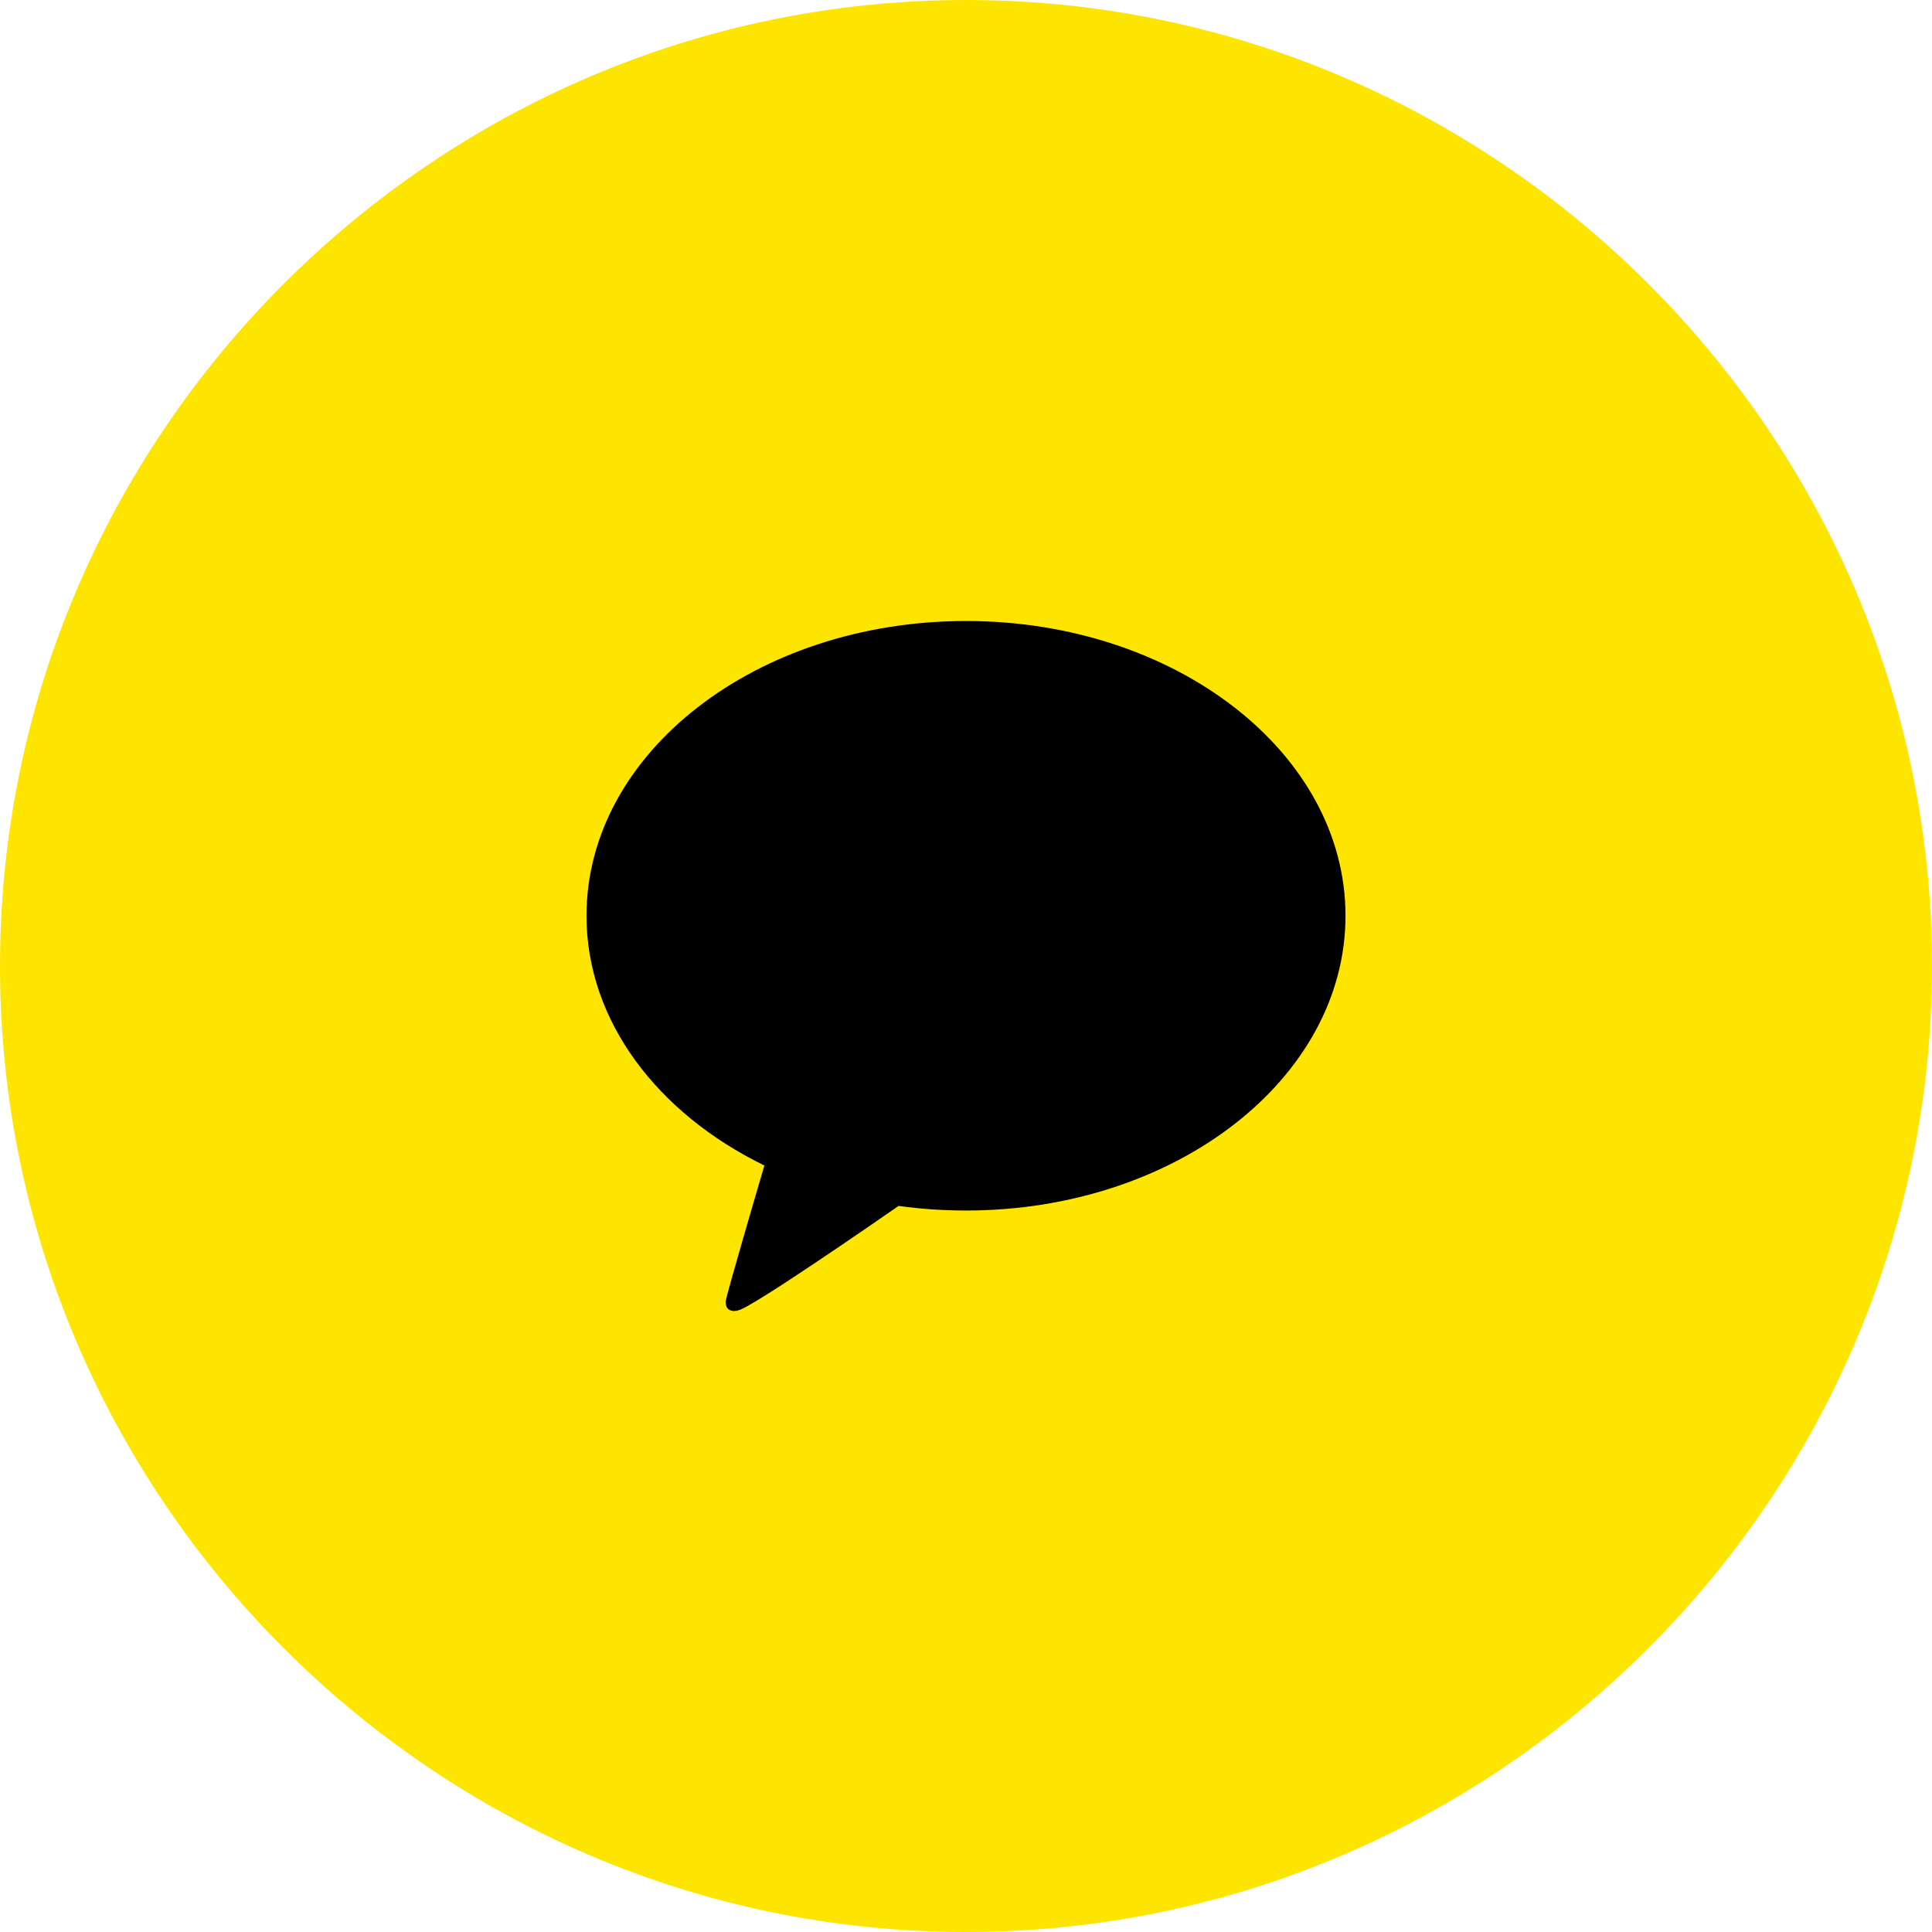 <svg width="56" height="56" viewBox="0 0 56 56" fill="none" xmlns="http://www.w3.org/2000/svg">
<path d="M28 56C12.6 56 0 43.4 0 28C0 12.6 12.6 0 28 0C43.4 0 56 12.6 56 28C56 43.4 43.4 56 28 56Z" fill="#FDE500"/>
<path d="M28 18C21.925 18 17 21.825 17 26.544C17 29.595 19.059 32.272 22.156 33.783C21.988 34.356 21.073 37.466 21.037 37.711C21.037 37.711 21.015 37.894 21.136 37.964C21.256 38.034 21.398 37.98 21.398 37.98C21.744 37.932 25.412 35.395 26.046 34.954C26.68 35.042 27.333 35.088 28 35.088C34.075 35.088 39 31.263 39 26.544C39 21.825 34.075 18 28 18Z" fill="black"/>
</svg>

